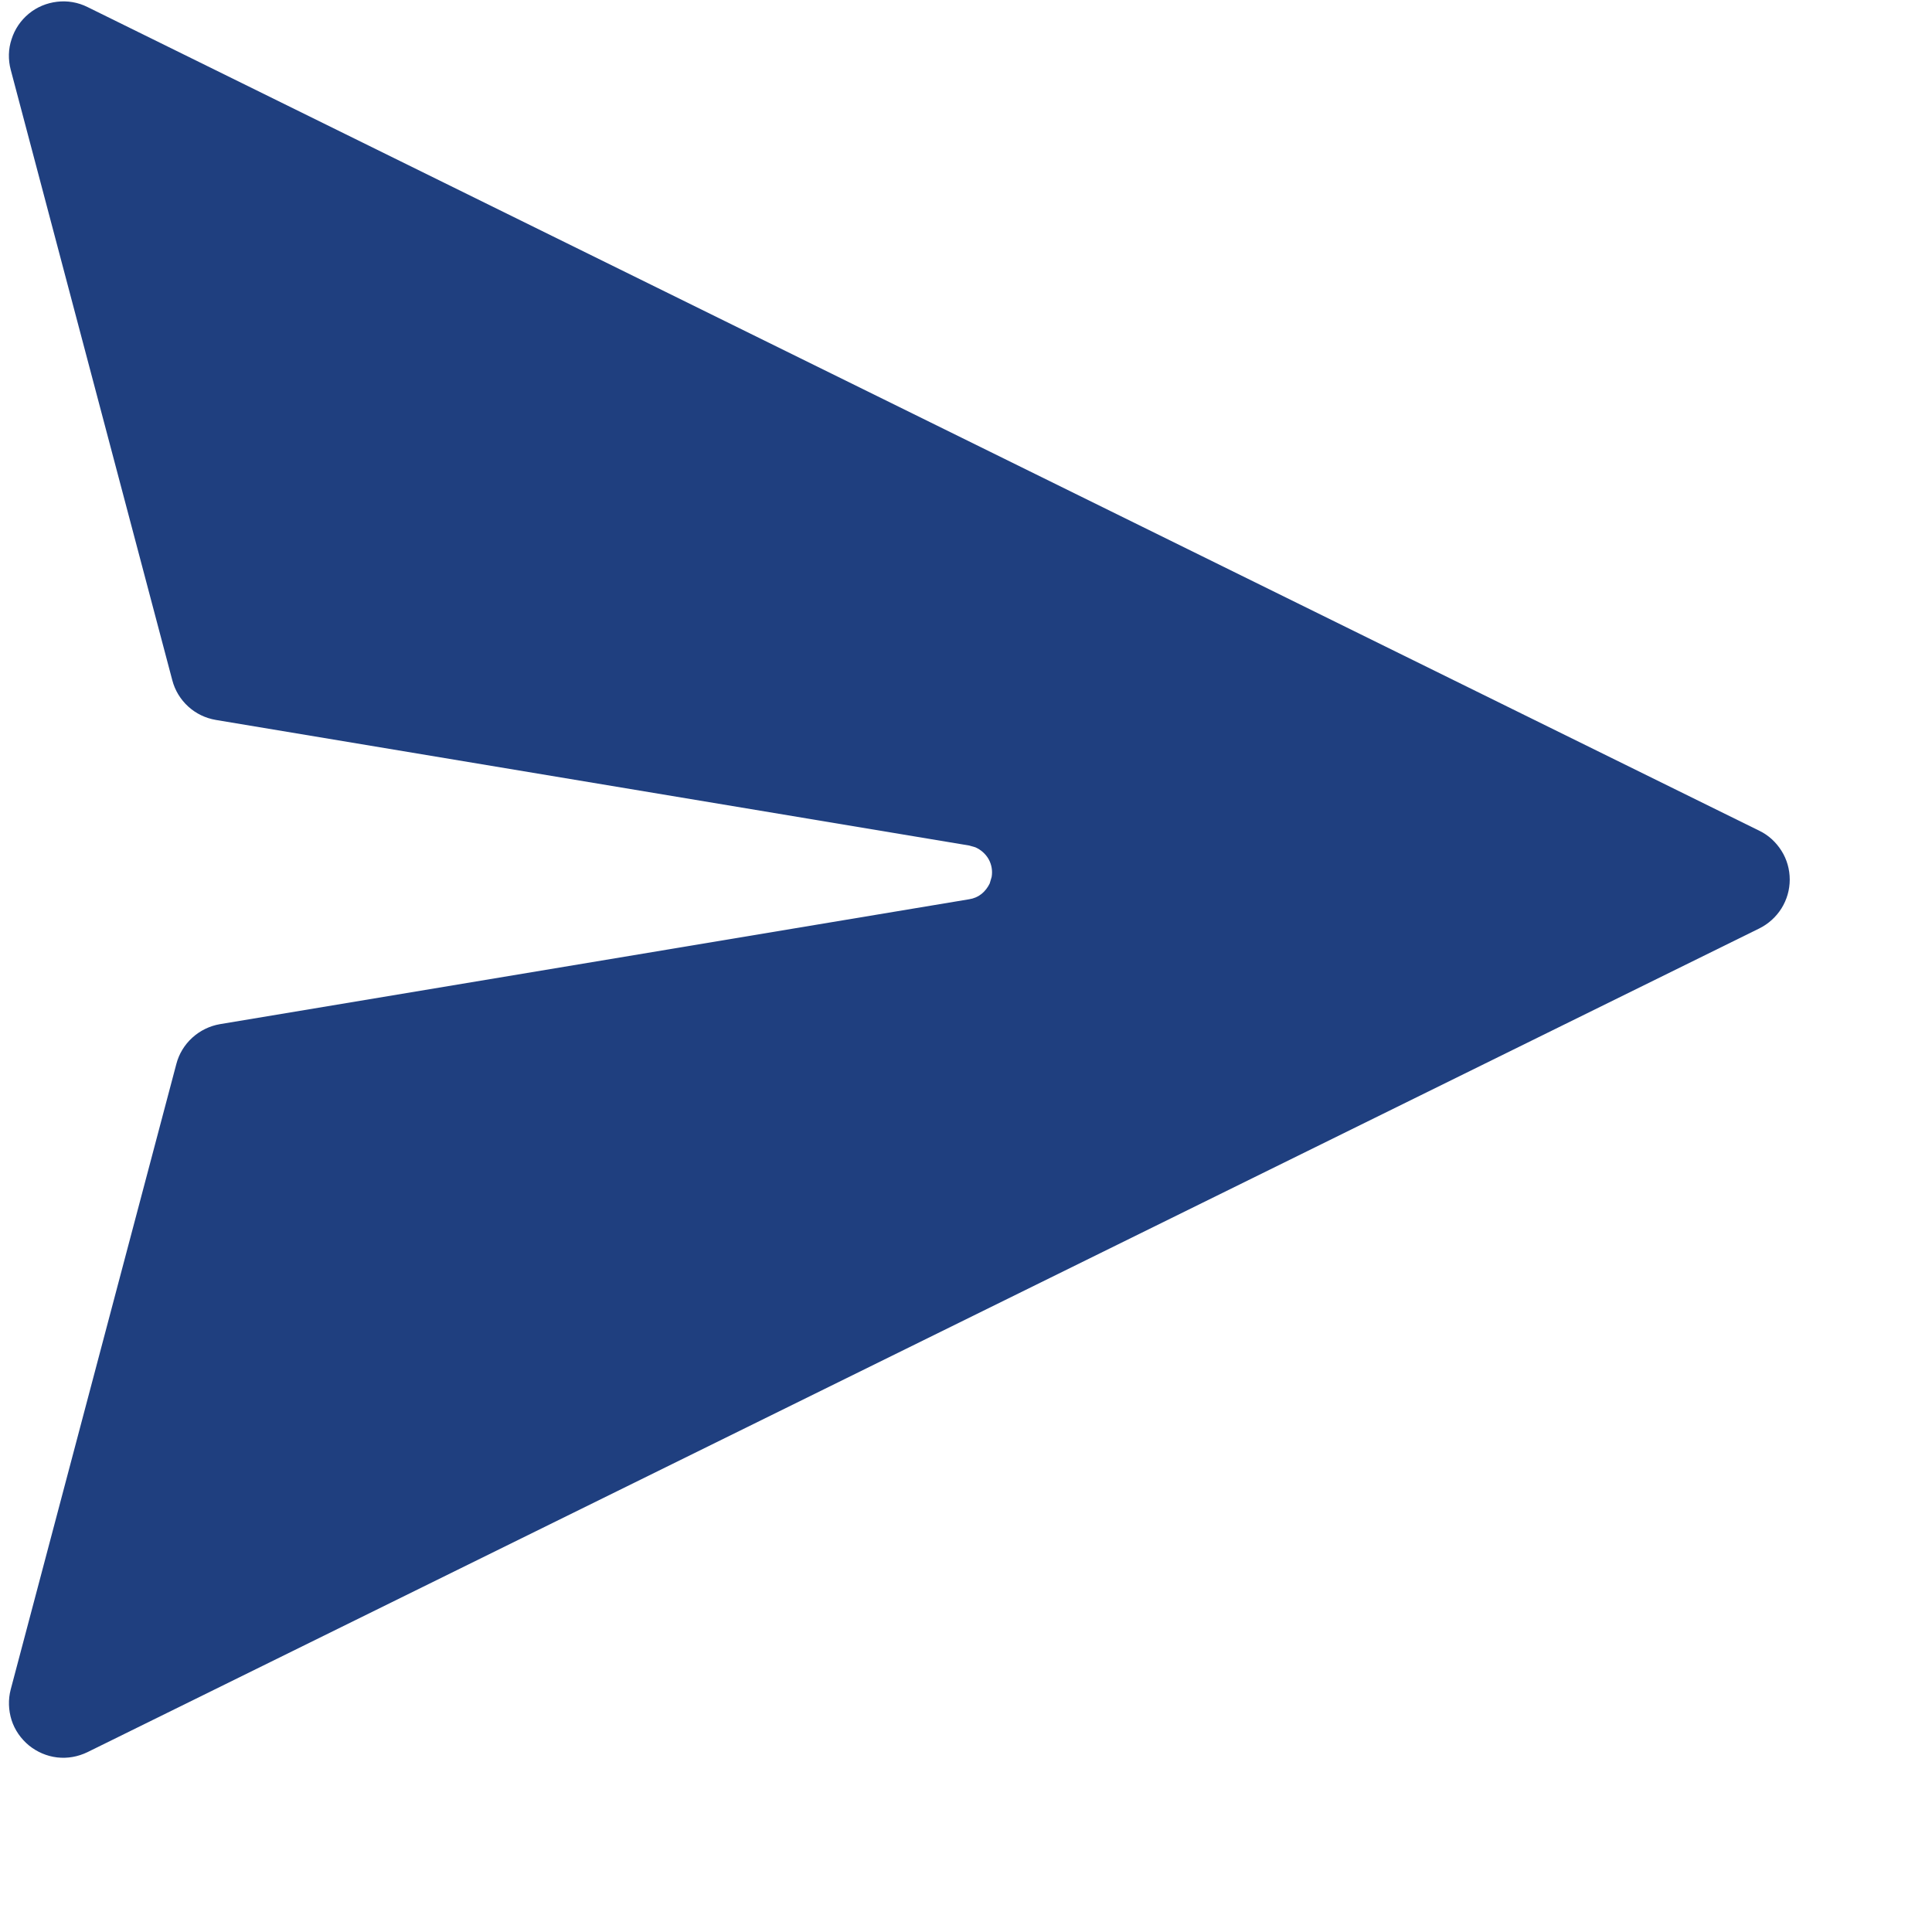 <svg width="11" height="11" viewBox="0 0 11 11" fill="none" xmlns="http://www.w3.org/2000/svg">
<path d="M0.498 0.04L10.017 4.73C10.069 4.755 10.112 4.795 10.143 4.844C10.174 4.893 10.19 4.95 10.19 5.008C10.19 5.066 10.174 5.122 10.143 5.172C10.112 5.221 10.069 5.26 10.017 5.286L0.498 9.976C0.444 10.002 0.385 10.013 0.325 10.006C0.266 9.999 0.211 9.975 0.165 9.938C0.119 9.9 0.084 9.85 0.066 9.794C0.048 9.737 0.046 9.676 0.061 9.619L1.004 6.058C1.019 6 1.051 5.948 1.095 5.908C1.139 5.868 1.194 5.841 1.253 5.831L5.518 5.12C5.544 5.116 5.568 5.106 5.588 5.09C5.608 5.074 5.624 5.053 5.635 5.03L5.646 4.993C5.652 4.958 5.646 4.923 5.629 4.892C5.612 4.862 5.585 4.838 5.553 4.824L5.518 4.814L1.229 4.099C1.17 4.089 1.116 4.063 1.072 4.023C1.028 3.983 0.996 3.931 0.981 3.873L0.061 0.397C0.046 0.34 0.047 0.279 0.066 0.223C0.084 0.166 0.118 0.116 0.164 0.078C0.21 0.04 0.266 0.017 0.325 0.01C0.384 0.003 0.444 0.013 0.498 0.04H0.498Z" fill="#1F3F7F"/>
</svg>
